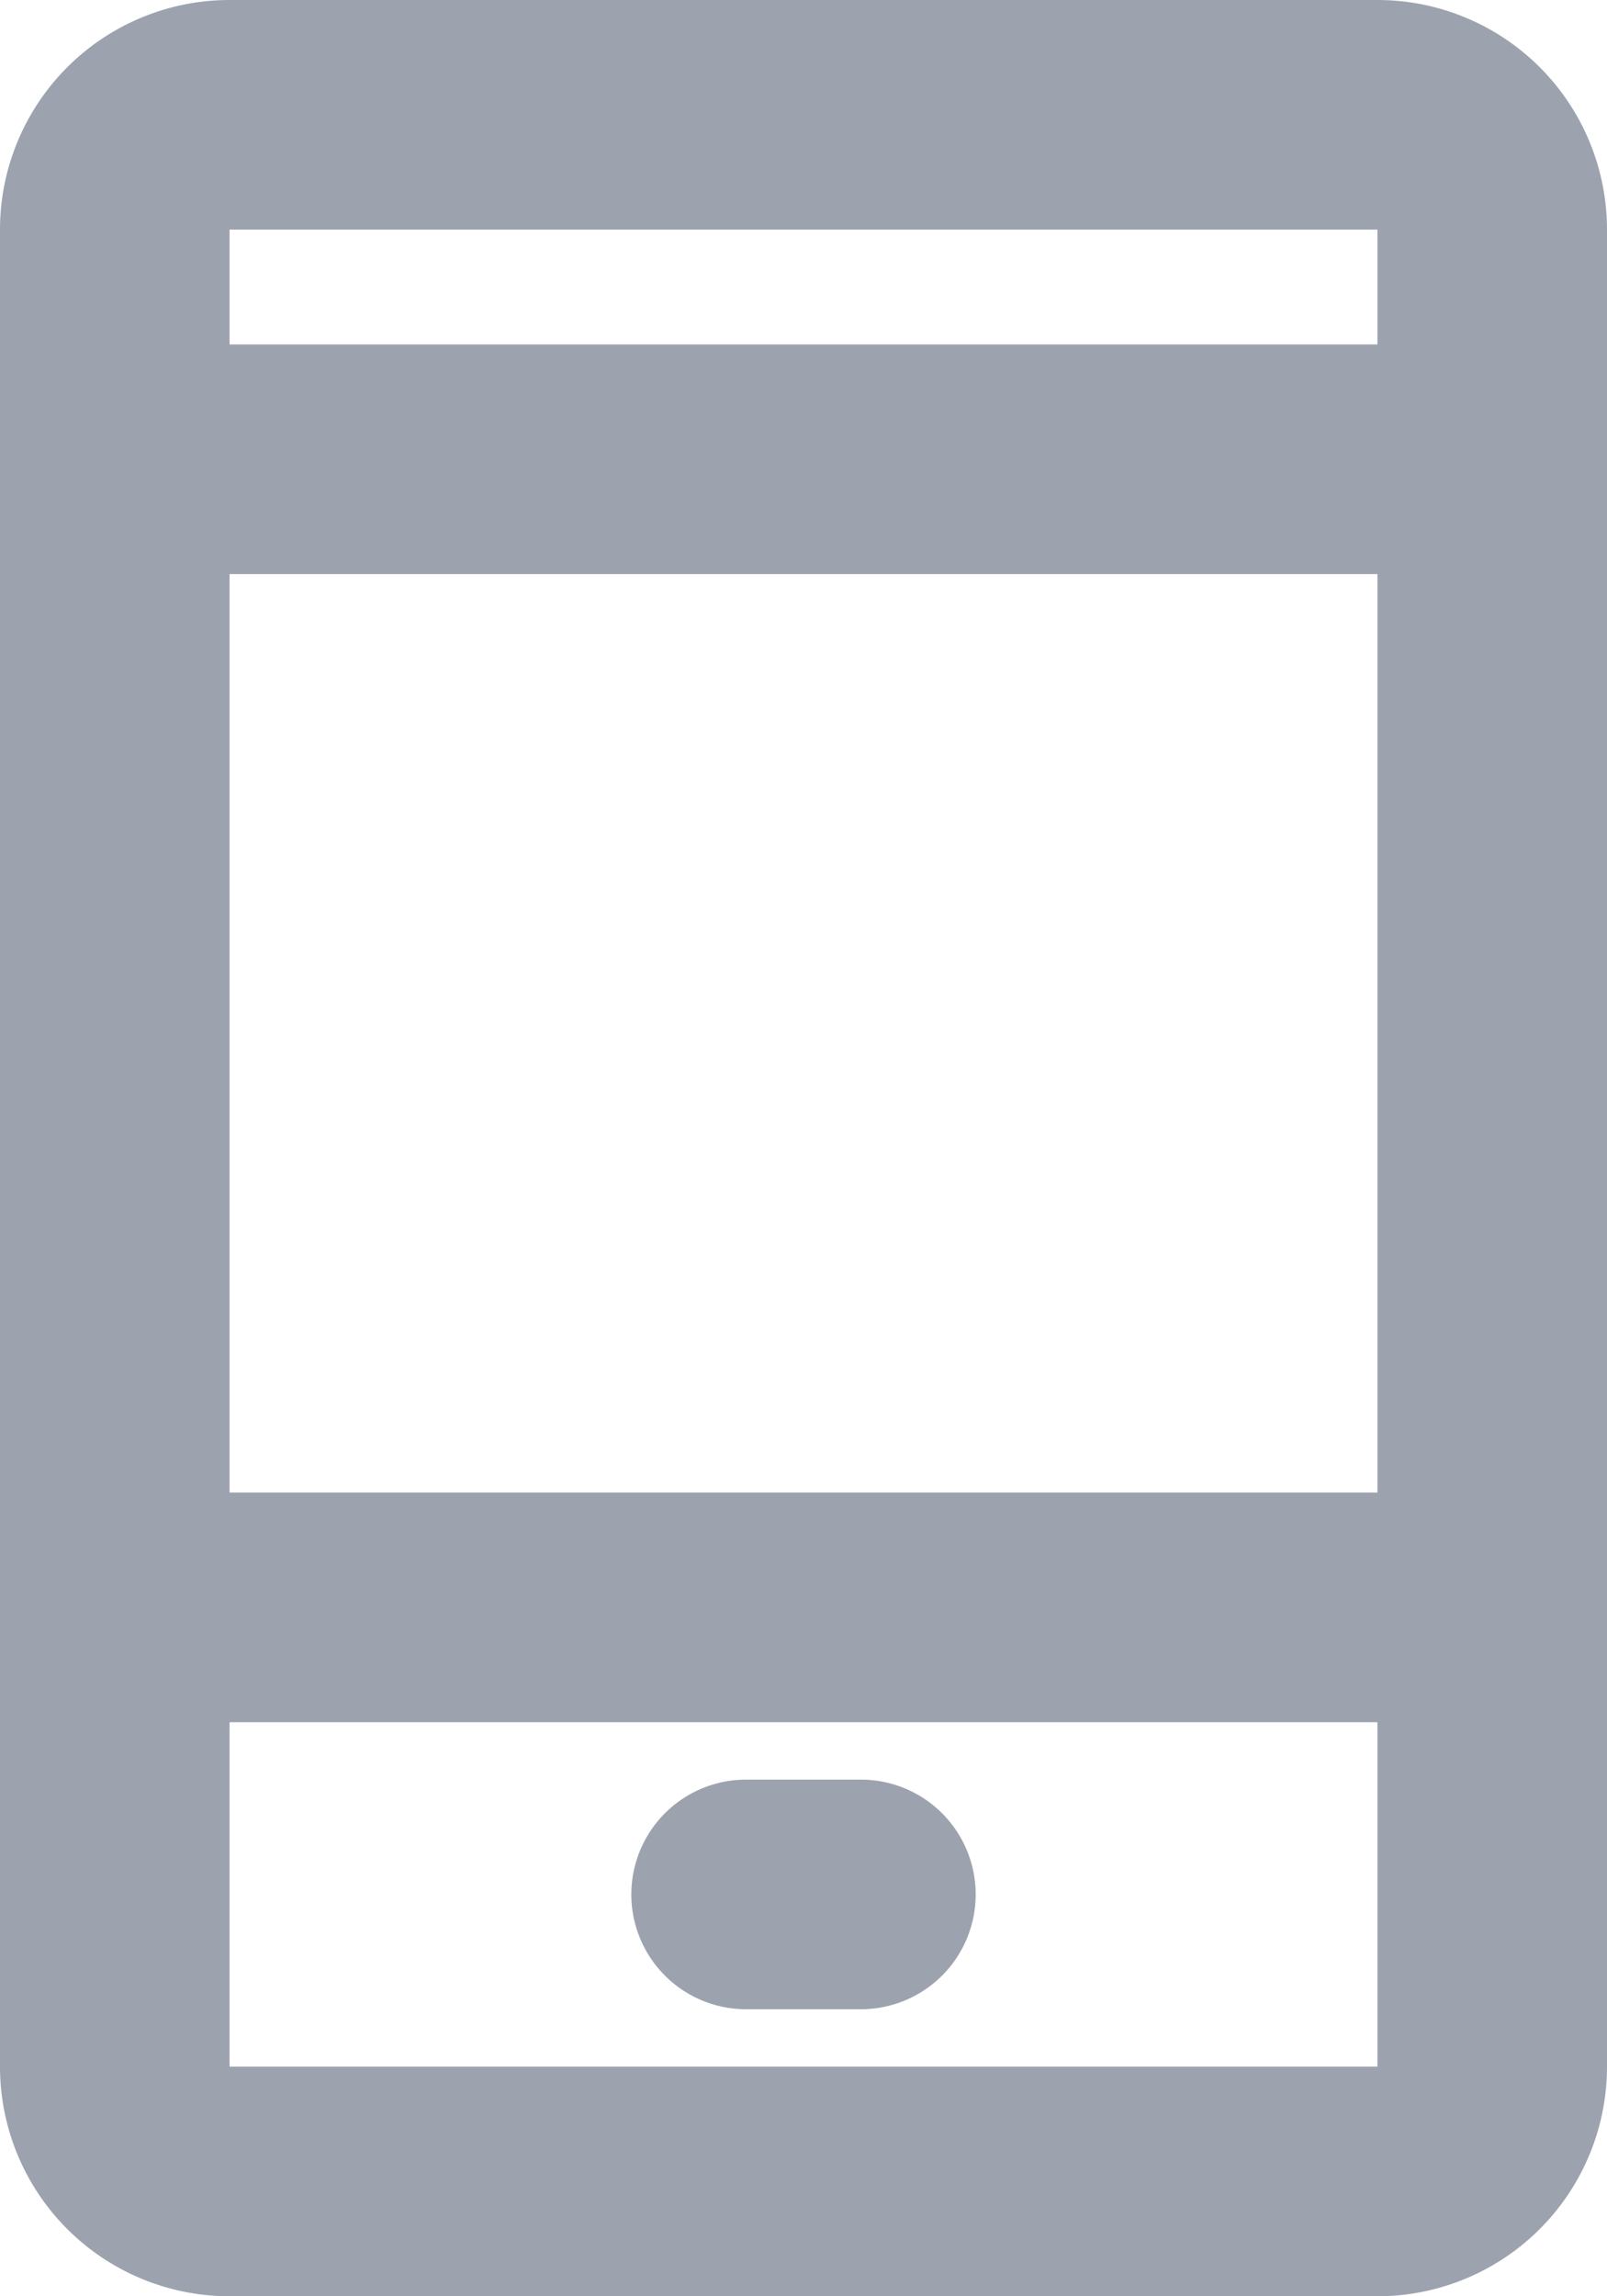 <svg xmlns="http://www.w3.org/2000/svg" fill="none" viewBox="0 0 14 20">
  <path stroke="#9ca3af" stroke-linecap="round" stroke-linejoin="round" stroke-width="2" d="M1 14h12M1 4h12M6.5 16.5h1M2 1h10a1 1 0 0 1 1 1v16a1 1 0 0 1-1 1H2a1 1 0 0 1-1-1V2a1 1 0 0 1 1-1Z"/>
</svg>
